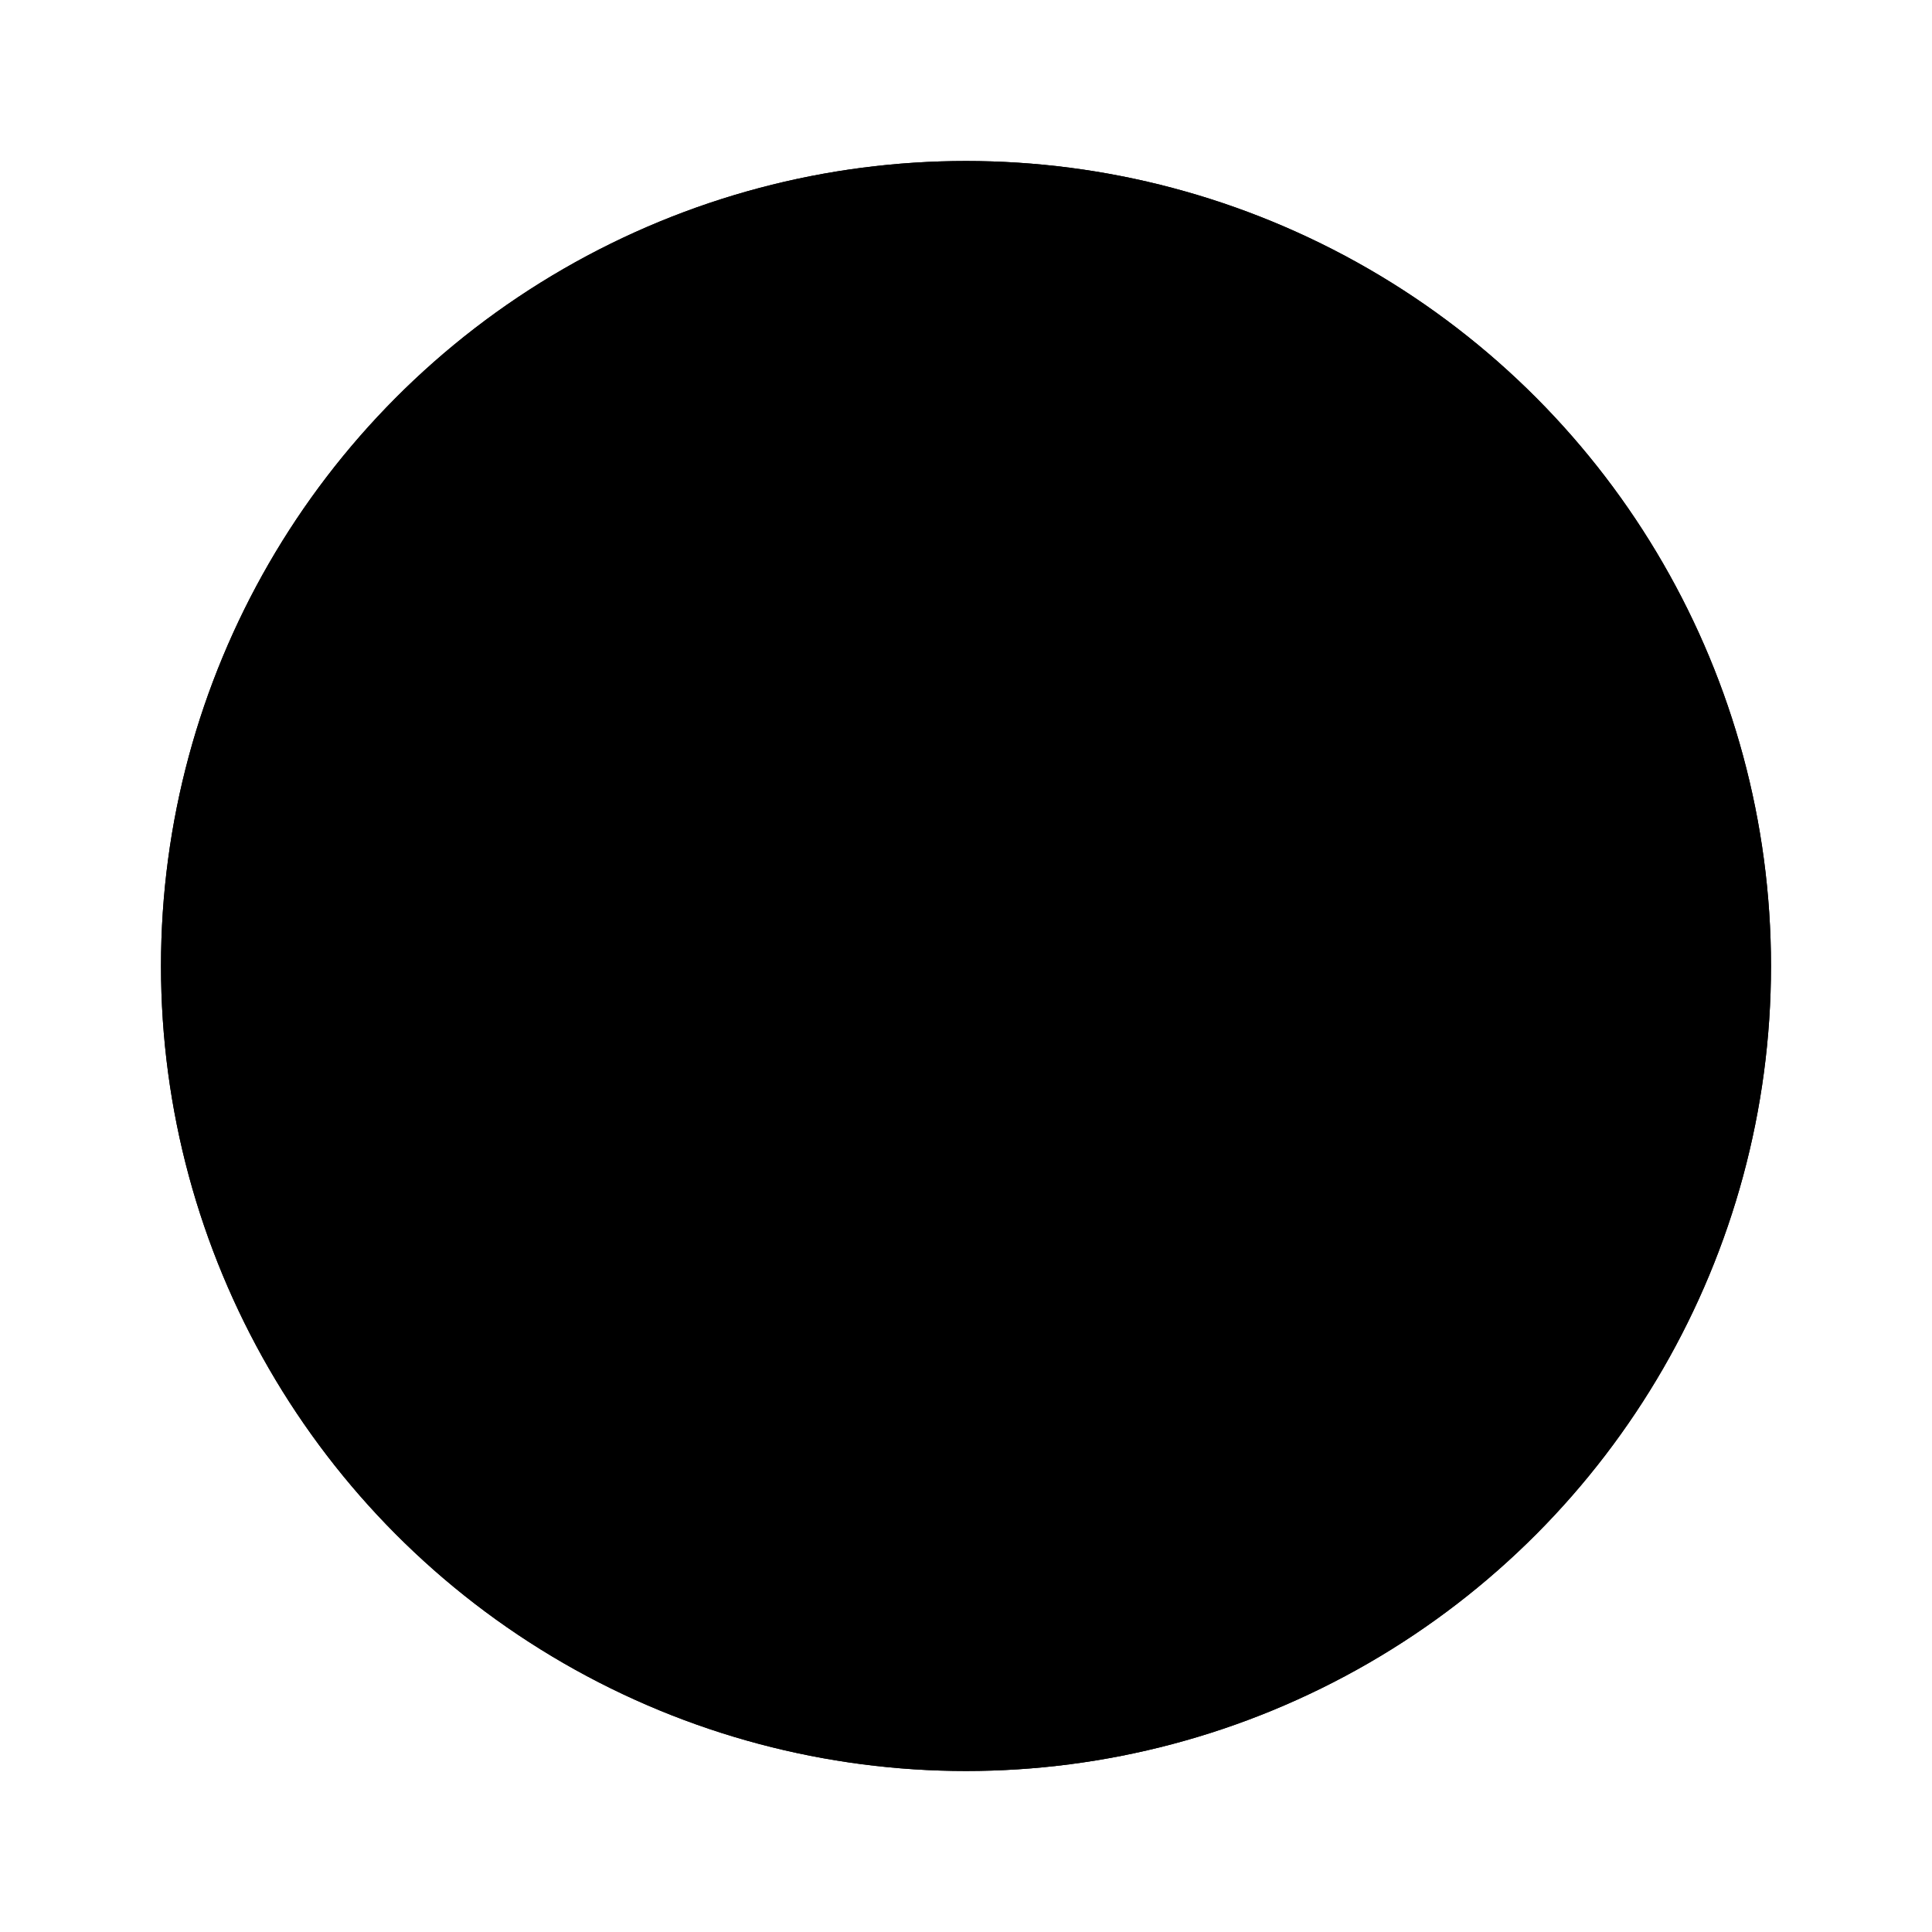 <svg xmlns="http://www.w3.org/2000/svg" class="icon icon-ripple-effect" viewBox="0 0 24 24">
  <circle class="cls-1" cx="12" cy="12" r="10"/>
  <animate attributeName="r" begin="0s" dur="1s" values="0;24" repeatCount="indefinite"/>
  <animate attributeName="opacity" begin="0s" dur="1s" values="1;0" repeatCount="indefinite"/>
  <circle class="cls-1" cx="12" cy="12" r="10"/>
  <animate attributeName="r" begin="0s" dur="2s" values="0;24" repeatCount="indefinite" />
  <animate attributeName="opacity" begin="0s" dur="2s" values="1;0" repeatCount="indefinite" />
</svg>